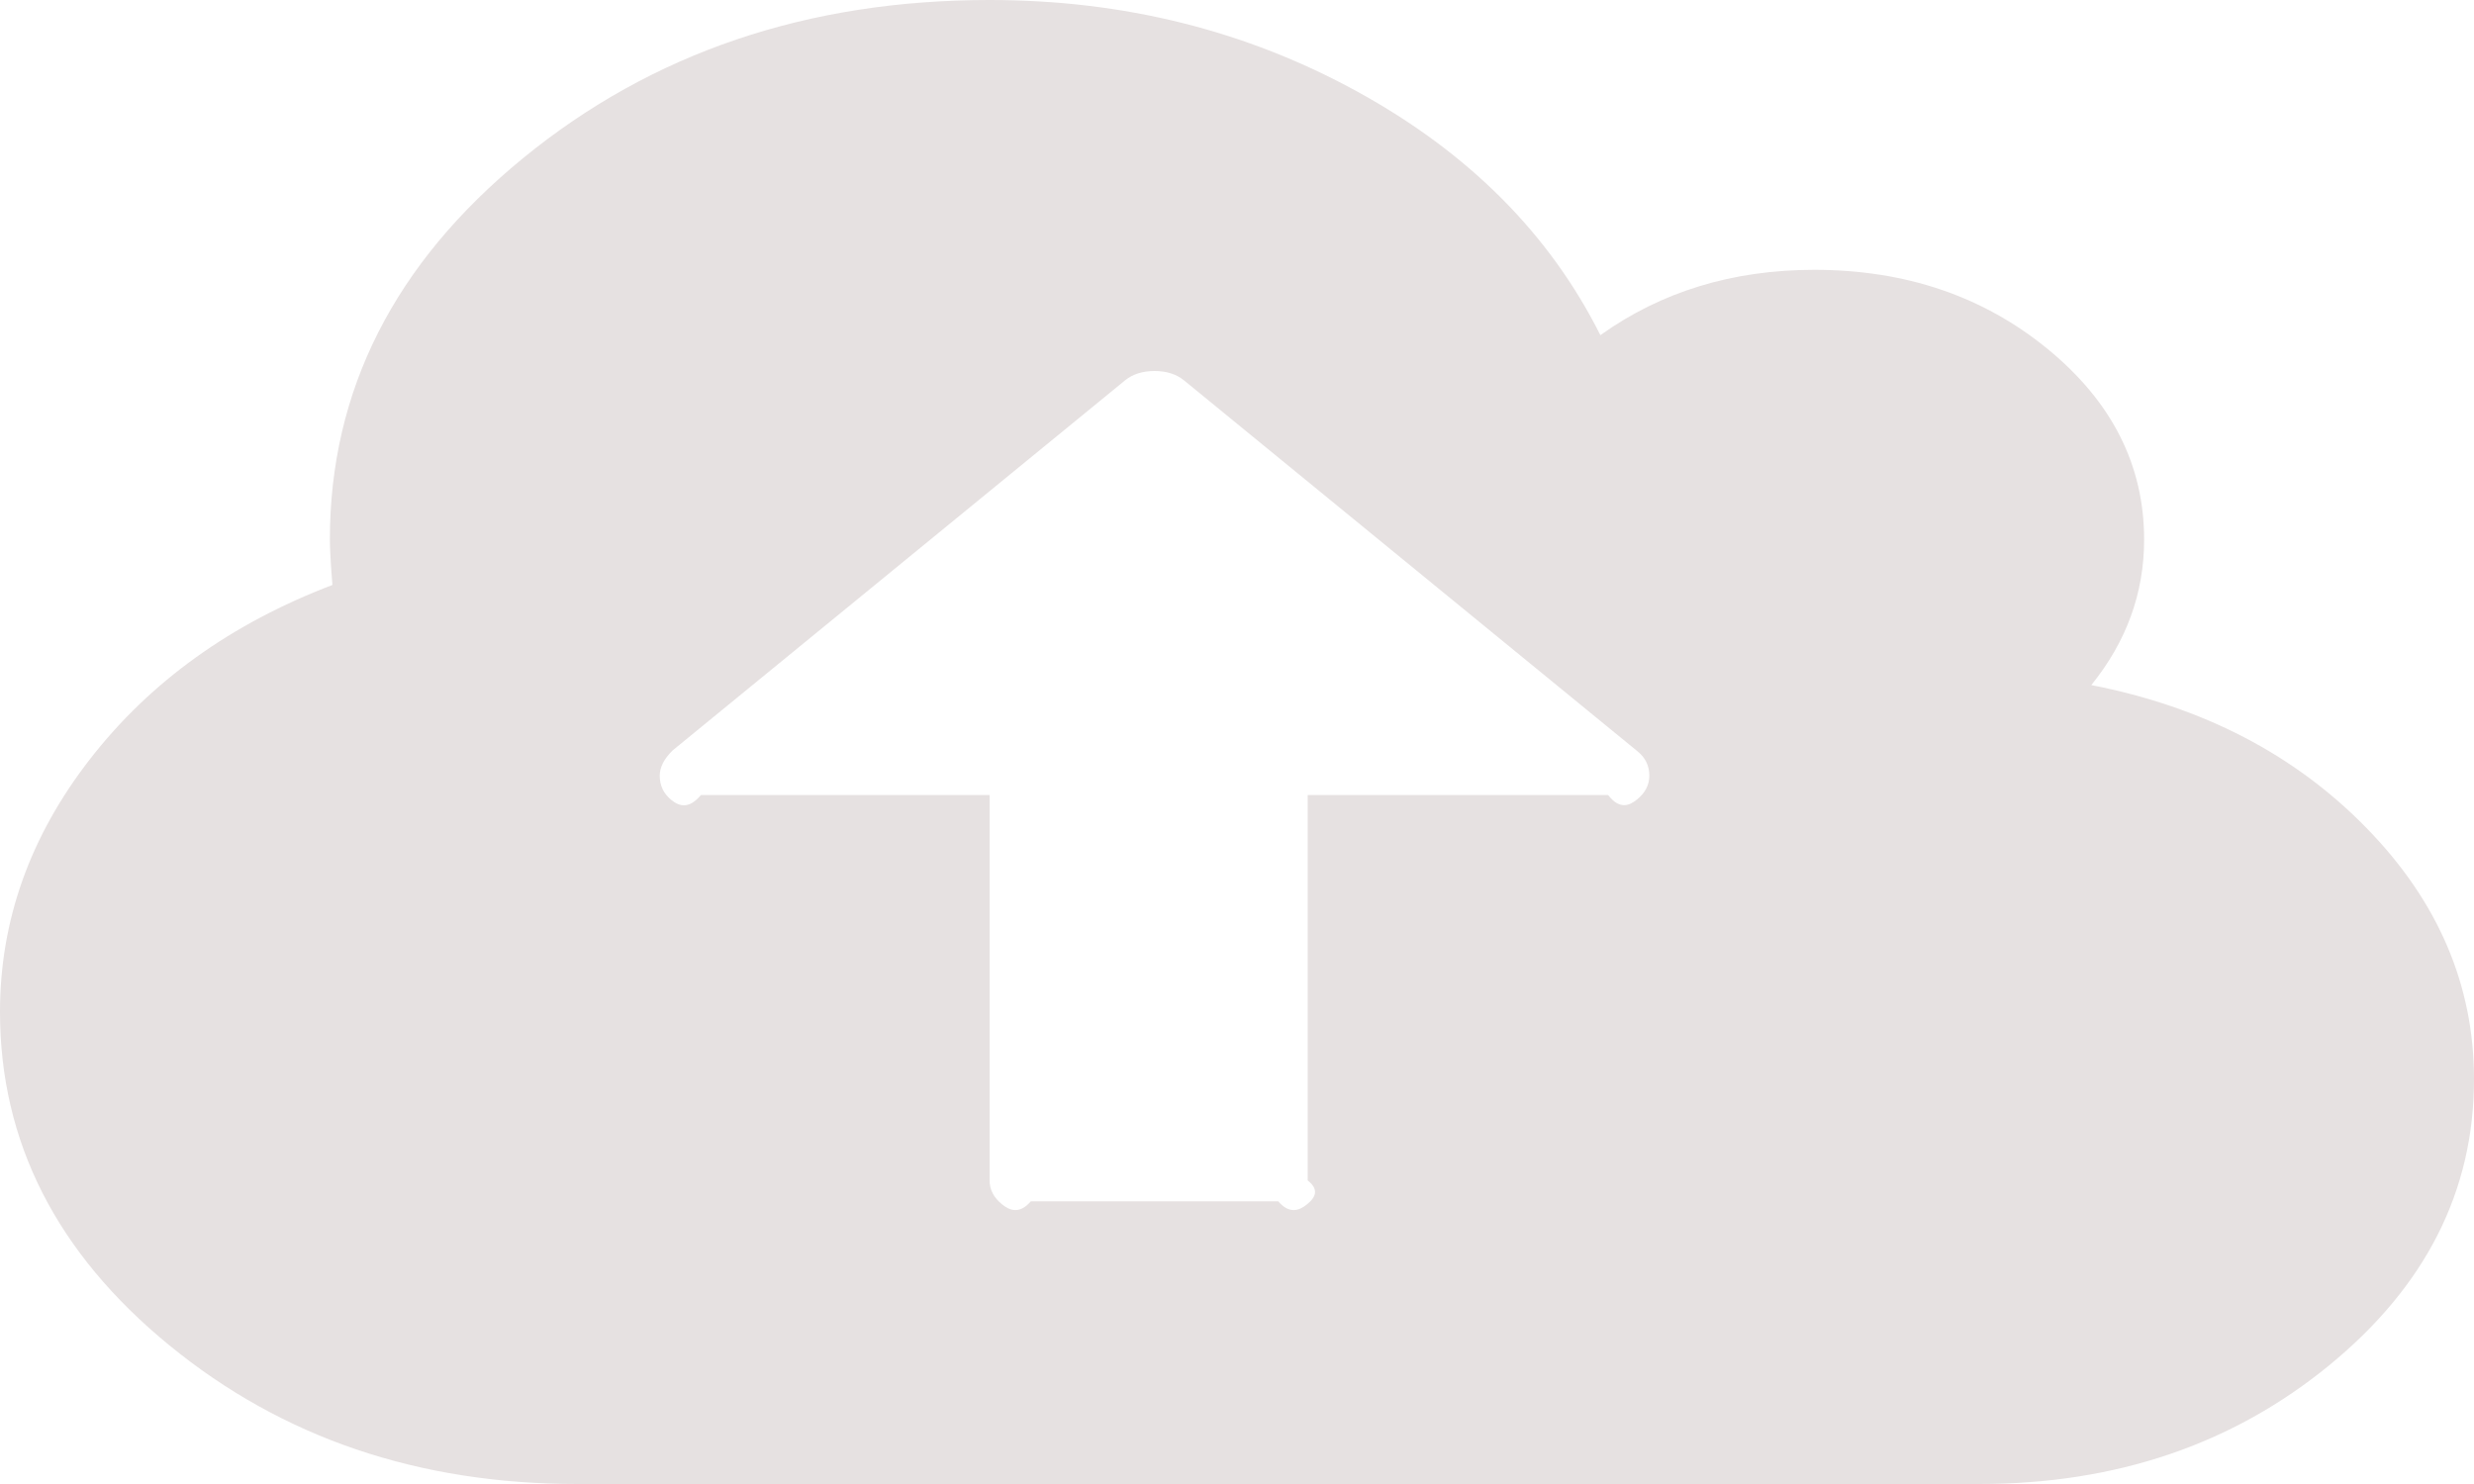﻿<?xml version="1.0" encoding="utf-8"?>
<svg version="1.1" xmlns:xlink="http://www.w3.org/1999/xlink" width="140px" height="84px" xmlns="http://www.w3.org/2000/svg">
  <g transform="matrix(1 0 0 1 -530 -350 )">
    <path d="M 92.641 45.251  C 93.102 44.874  93.333 44.426  93.333 43.909  C 93.333 43.352  93.115 42.895  92.677 42.537  L 67.01 21.537  C 66.573 21.179  66.014 21  65.333 21  C 64.653 21  64.094 21.179  63.656 21.537  L 38.062 42.477  C 37.576 42.955  37.333 43.432  37.333 43.909  C 37.333 44.466  37.552 44.923  37.99 45.281  C 38.427 45.639  38.986 45.818  39.667 45  L 56 45  L 56 66.818  C 56 67.335  56.231 67.783  56.693 68.161  C 57.155 68.538  57.701 68.727  58.333 68  L 72.333 68  C 72.965 68.727  73.512 68.538  73.974 68.161  C 74.436 67.783  74.667 67.335  74 66.818  L 74 45  L 91 45  C 91.632 45.818  92.179 45.629  92.641 45.251  Z M 133.911 46.862  C 137.97 51.018  140 55.761  140 61.091  C 140 67.415  137.266 72.814  131.797 77.288  C 126.328 81.763  119.729 84  112 84  L 32.667 84  C 23.674 84  15.981 81.385  9.589 76.155  C 3.196 70.925  0 64.631  0 57.273  C 0 52.102  1.701 47.33  5.104 42.955  C 8.507 38.58  13.076 35.298  18.812 33.111  C 18.715 31.918  18.667 31.062  18.667 30.545  C 18.667 22.114  22.312 14.915  29.604 8.949  C 36.896 2.983  45.694 0  56 0  C 63.583 0  70.523 1.73  76.818 5.19  C 83.113 8.651  87.694 13.244  90.562 18.972  C 94.014 16.506  98.049 15.273  102.667 15.273  C 107.819 15.273  112.219 16.764  115.865 19.747  C 119.51 22.73  121.333 26.33  121.333 30.545  C 121.333 33.568  120.337 36.312  118.344 38.778  C 124.663 40.011  129.852 42.706  133.911 46.862  Z " fill-rule="nonzero" fill="#e6e1e1" stroke="none" transform="matrix(1 0 0 1 530 350 )" />
  </g>
</svg>